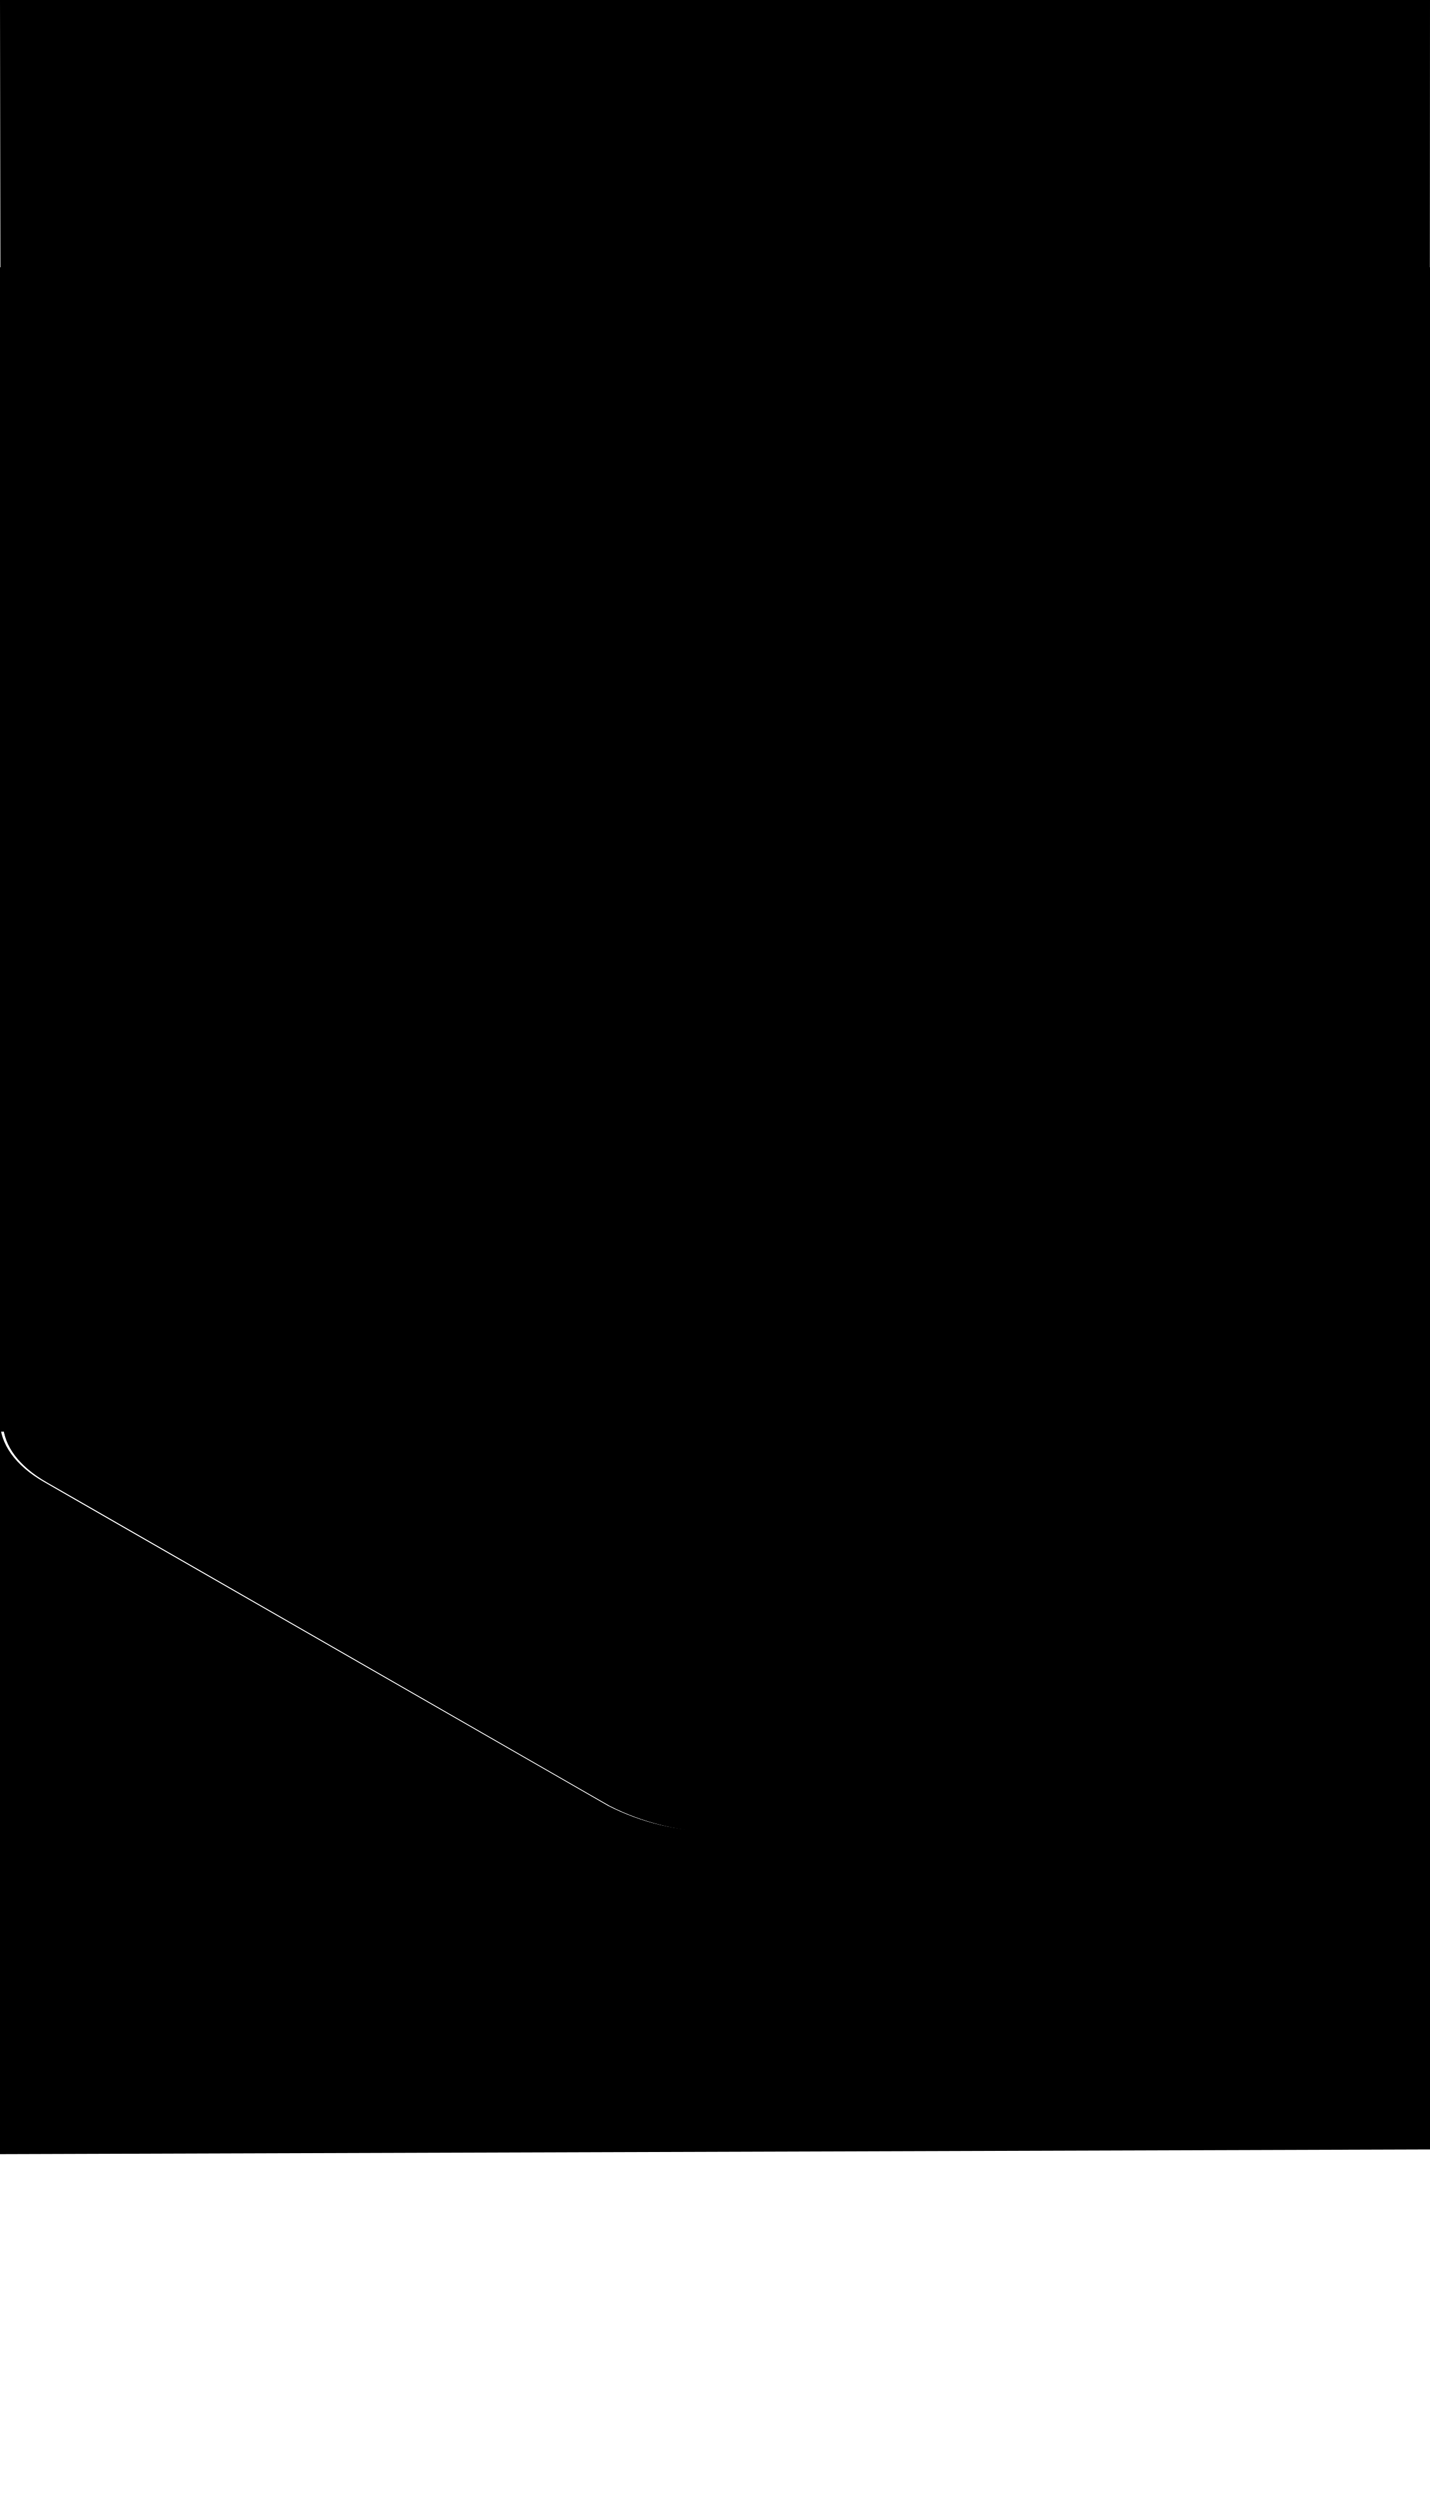  <svg class="svg-illustration svg-illustration--light-blocks animation-element" data-server=""
                        xmlns="http://www.w3.org/2000/svg" x="0px" y="0px" viewBox="0 0 182 318" style="opacity: 1;">
                        <g class="svg-blue-block">
                            <g data-server-bottom="">
                                <path class="svg-blue-block__middle"
                                    d="M182,179.9c0.3,2.6-1.1,5-4.2,6.9l-75.4,43.8c-6.3,3.7-17.3,3.2-24.6-1L6.1,187.9c-3.9-2.3-6-5.2-6-8h0v-30.6H182V179.9L182,179.9z">
                                </path>
                                <path class="svg-blue-block__top-dark"
                                    d="M4.3,143.4l75.4-43.9c6.3-3.7,17.3-3.2,24.6,1l71.8,41.8c7.3,4.2,8.1,10.6,1.8,14.3l-75.4,43.9c-6.3,3.7-17.3,3.2-24.6-1L6,157.7C-1.2,153.5-2,147.1,4.3,143.4z">
                                </path>
                            </g>
                            <g data-server-center="" style="transform: translateY(0px);">
                                <path class="svg-blue-block__middle"
                                    d="M182,137.9c0.3,2.6-1.1,5-4.2,6.9l-75.4,43.8c-6.3,3.7-17.3,3.2-24.6-1L6.1,145.9c-3.9-2.3-6-5.2-6-8h0v-30.6H182V137.9L182,137.9z">
                                </path>
                                <path class="svg-blue-block__top-dark"
                                    d="M4.3,101l75.4-43.5c6.3-3.6,17.3-3.2,24.6,1L176,99.9c7.3,4.2,8.1,10.5,1.8,14.2l-75.4,43.5c-6.3,3.6-17.3,3.2-24.6-1L6,115.2C-1.2,111-2,104.6,4.3,101z">
                                </path>
                            </g>
                            <g data-server-top="" style="transform: translateY(0px);">
                                <path class="svg-blue-block__middle"
                                    d="M182,94.9c0.3,2.6-1.1,5-4.2,6.8l-75.4,43.8c-6.3,3.6-17.3,3.2-24.6-1L6.1,102.9c-3.9-2.3-6-5.2-6-8h0V64.2H182V94.9z">
                                </path>
                                <path class="svg-blue-block__top-light"
                                    d="M4.3,58l75.4-43.5c6.3-3.6,17.3-3.2,24.6,1L176,56.8c7.3,4.2,8.1,10.5,1.8,14.2l-75.4,43.5c-6.3,3.6-17.3,3.2-24.6-1L6,72.1C-1.2,67.9-2,61.6,4.3,58z">
                                </path>
                            </g>
                        </g>
                        f<g class="svg-light">
                            <path class="svg-light__1"
                                d="M181.9,181.5c-0.3,2.6-2.1,5.1-5.5,7l-35.9,20.6l-35.9,20.6c-8.5,4.3-18.5,4.3-26.9,0l-35.9-20.6L5.9,188.5c-3.1-1.8-4.9-4.1-5.4-6.4H0V34h182v147.4L181.9,181.5L181.9,181.5z">
                            </path>
                            <path class="svg-light__2"
                                d="M181.9,180.2c0,0.2,0,0.4,0,0.6c0,2.8-1.9,5.6-5.6,7.7l-71.8,41.2c-8.5,4.3-18.5,4.3-26.9,0L5.9,188.5c-3.5-2-5.4-4.6-5.5-7.3H0.3L0,0h182L181.9,180.2z">
                            </path>
                            <path class="svg-light__reflect"
                                d="M0,274v-93.2c0,2.8,1.9,5.6,5.6,7.7l35.9,20.6l35.9,20.6c8.5,4.3,18.5,4.3,26.9,0l35.9-20.6l35.9-20.6c3.7-2.1,5.6-4.9,5.6-7.7c0-0.5-0.1-0.9-0.2-1.4h0.6v94L0,274z M0,180.8v-1.4h0.2C0.1,179.8,0,180.3,0,180.8z">
                            </path>
                        </g>
                        <defs>
                            <linearGradient id="svg-gradient__light-1" gradientUnits="userSpaceOnUse" x1="91.005"
                                y1="232.879" x2="91.005" y2="34.043">
                                <stop offset="0" style="stop-color:#17BDFF"></stop>
                                <stop offset="0.8" style="stop-color:#17BDFF;stop-opacity:0"></stop>
                            </linearGradient>
                            <linearGradient id="svg-gradient__light-2" gradientUnits="userSpaceOnUse" x1="91"
                                y1="232.876" x2="91" y2="-9.094947e-13">
                                <stop offset="0" style="stop-color:#51B9FF"></stop>
                                <stop offset="0.7" style="stop-color:#2389F0;stop-opacity:0.7"></stop>
                                <stop offset="1" style="stop-color:#2389F0;stop-opacity:0"></stop>
                            </linearGradient>
                            <linearGradient id="svg-gradient__light-reflect" gradientUnits="userSpaceOnUse" x1="91.005"
                                y1="179.391" x2="91.005" y2="274.009">
                                <stop offset="0" style="stop-color:#17BDFF"></stop>
                                <stop offset="0.8" style="stop-color:#17BDFF;stop-opacity:0"></stop>
                            </linearGradient>
                            <linearGradient id="svg-gradient__blue-middle" gradientUnits="userSpaceOnUse"
                                x1="2.398682e-02" y1="191.141" x2="181.987" y2="191.141">
                                <stop offset="0" style="stop-color:#1D53DA"></stop>
                                <stop offset="1" style="stop-color:#3F75FC"></stop>
                            </linearGradient>
                            <linearGradient id="svg-gradient__blue-top-dark" gradientUnits="userSpaceOnUse"
                                x1="5.257527e-03" y1="150.01" x2="182.015" y2="150.01">
                                <stop offset="0" style="stop-color:#0B3EBF"></stop>
                                <stop offset="1" style="stop-color:#2E5FDB"></stop>
                            </linearGradient>
                            <linearGradient id="svg-gradient__blue-top-light" gradientUnits="userSpaceOnUse"
                                x1="44.265" y1="111.234" x2="137.753" y2="17.746">
                                <stop offset="0" style="stop-color:#0397F6"></stop>
                                <stop offset="1" style="stop-color:#00BAFF"></stop>
                            </linearGradient>
                        </defs>
                    </svg>